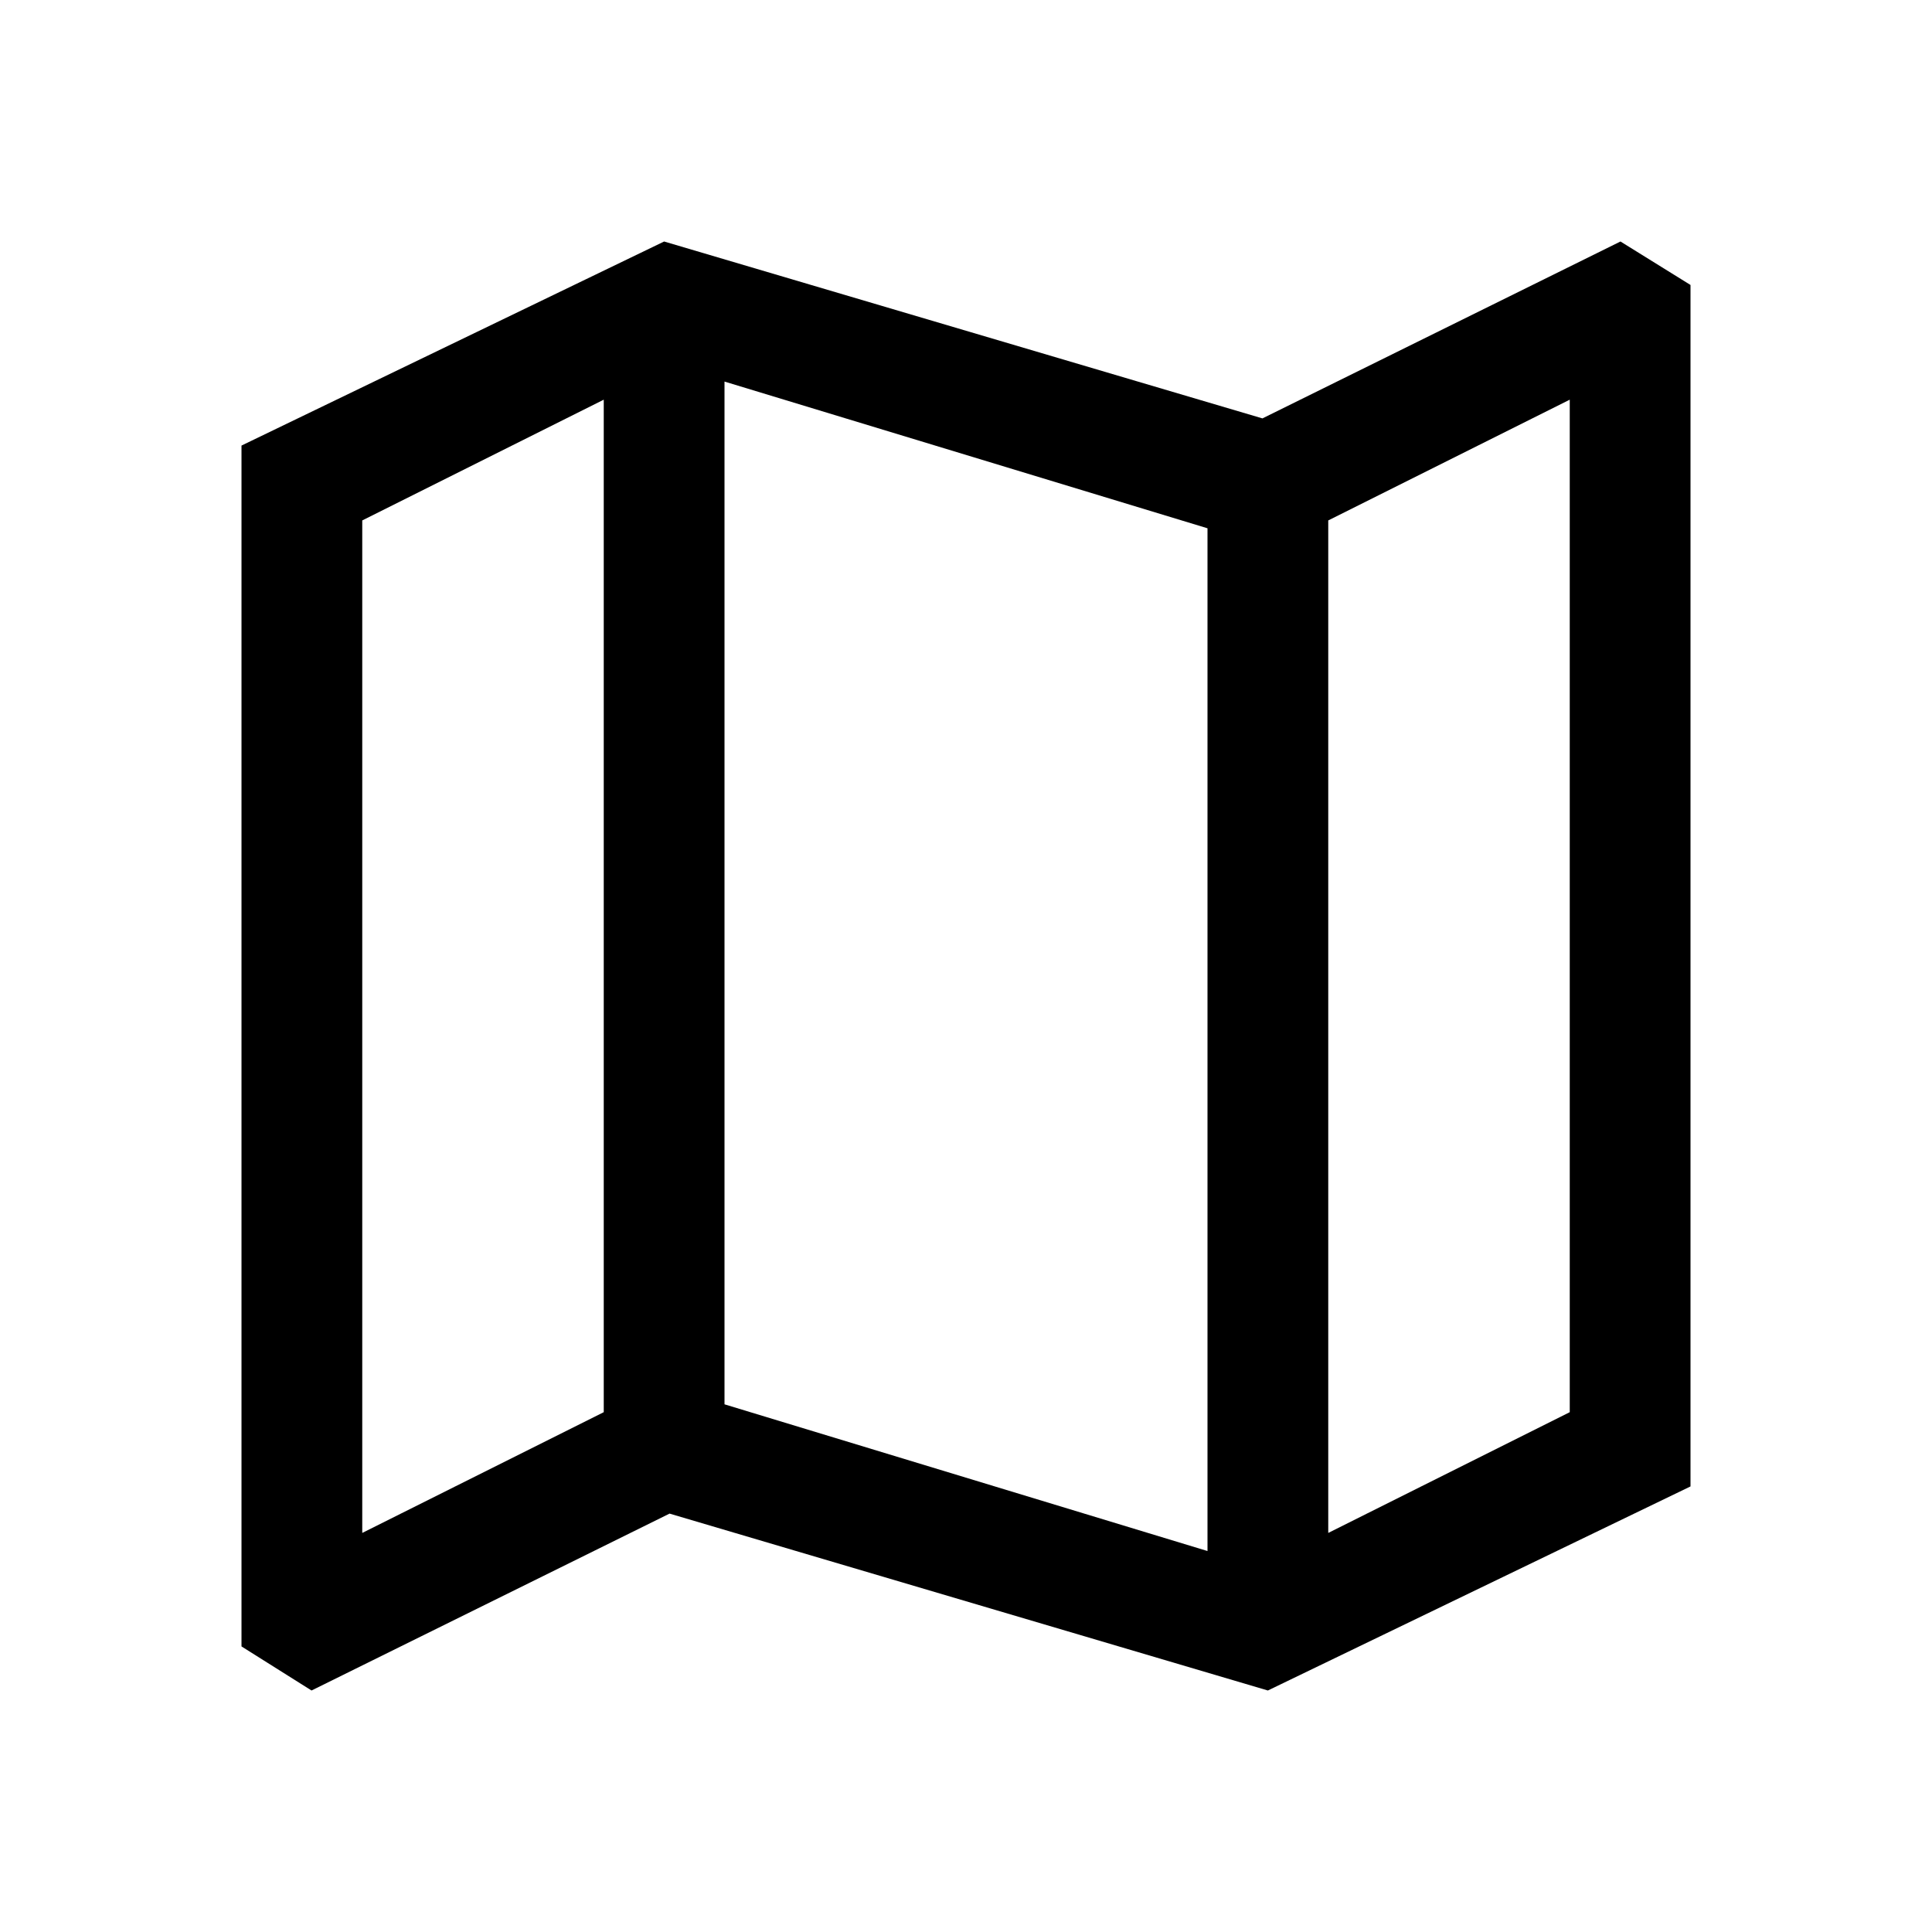 <svg id="Ready" xmlns="http://www.w3.org/2000/svg" viewBox="0 0 32 32"><title>Artboard 28</title><path d="M20.91,6.93,11,4,4,7.38V27.27L5.16,28l5.93-2.93L21,28l7-3.38V4.72L26.84,4ZM10,23.39l-4,2V8.62l4-2Zm10,2.3-8-2.43V6.32l8,2.43Zm6-2.3-4,2V8.62l4-2Z"/></svg>